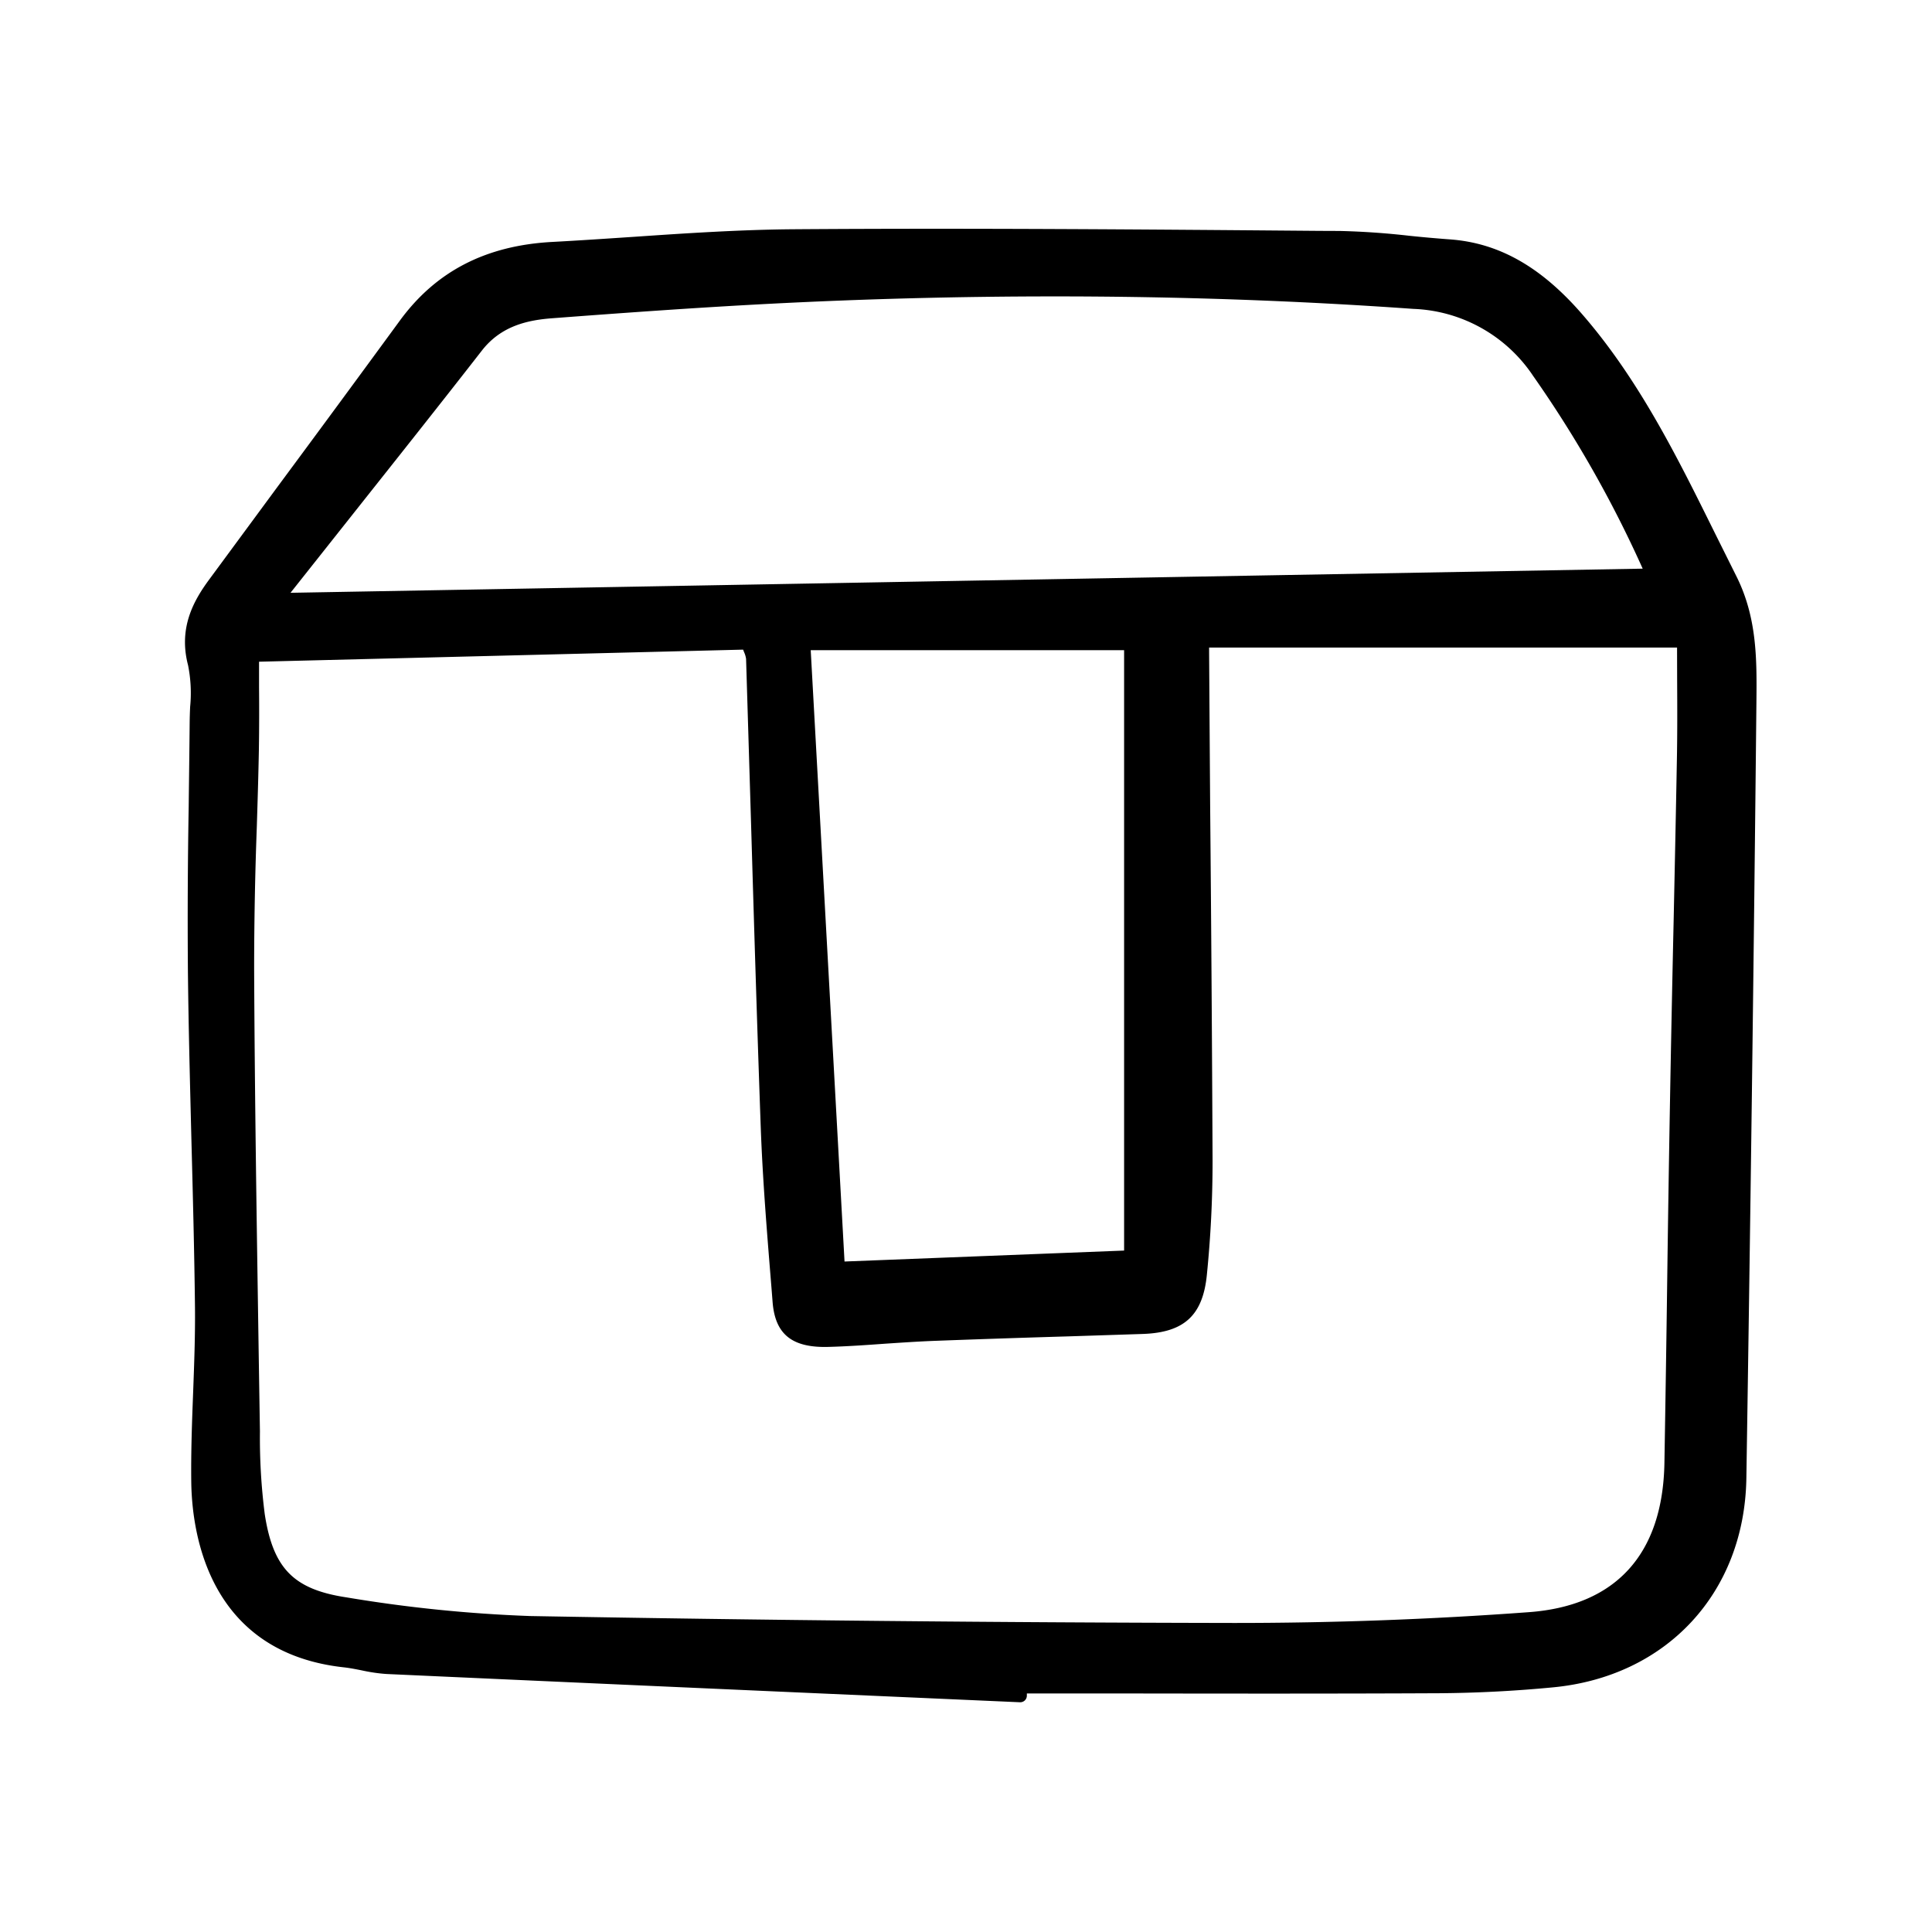 <svg width="46" height="46" fill="currentColor" viewBox="0 0 24 24" xmlns="http://www.w3.org/2000/svg">
  <path d="M21.298 6.612c-.46-.929-.934-1.889-1.638-2.702-.516-.597-1.043-.895-1.659-.937a16.333 16.333 0 0 1-.493-.044 9.612 9.612 0 0 0-.868-.06l-.244-.001c-2.15-.018-4.374-.036-6.562-.02-.655.006-1.32.05-1.962.094-.33.022-.67.045-1.005.063-.828.043-1.45.363-1.9.978-.502.686-1.006 1.371-1.512 2.054L2.598 7.2c-.197.267-.382.603-.262 1.063.034.17.043.344.026.517a5.458 5.458 0 0 0-.006.2c-.003.347-.008.694-.012 1.04a80.34 80.34 0 0 0-.01 2.011c.007.7.026 1.412.043 2.1.018.688.037 1.401.045 2.102.004.355-.01.718-.023 1.069-.014.365-.028.743-.023 1.116.01.628.213 2.108 1.893 2.294.073.008.144.022.22.037.104.023.208.039.314.046 2.11.096 4.22.19 6.33.283l1.537.068h.003a.082.082 0 0 0 .083-.081v-.028h1.34c1.239.002 2.518.003 3.777-.003a16.02 16.02 0 0 0 1.407-.072c1.421-.13 2.392-1.175 2.414-2.6.05-3.165.092-6.412.125-9.65.005-.513.01-1.043-.253-1.562l-.268-.538Zm-7.334 8.923-3.473.136-.42-7.594h3.893v7.458ZM3.19 10.278c.01-.323.02-.646.026-.969a31 31 0 0 0 .002-.771V8.22l6.013-.15.013.033c.012.026.02.054.024.082l.06 1.98c.037 1.257.076 2.555.122 3.833.024.665.08 1.34.133 1.993l.015.19c.033.393.24.56.68.551.239-.006.481-.023.716-.04.197-.013.402-.027.602-.035a203.5 203.5 0 0 1 1.674-.056l.923-.03c.52-.017.752-.233.8-.744.047-.468.07-.938.07-1.409a940.615 940.615 0 0 0-.03-4.401 4620.286 4620.286 0 0 1-.013-1.915v-.058h5.813l.001.402c.002.34.003.66-.003.984-.012.663-.026 1.326-.04 1.988a485.523 485.523 0 0 0-.08 4.466c-.01.763-.022 1.527-.035 2.29-.02 1.133-.603 1.774-1.685 1.853a49.63 49.63 0 0 1-3.662.134 537.25 537.25 0 0 1-8.744-.086 17.614 17.614 0 0 1-2.282-.232c-.655-.099-.91-.359-1.014-1.032a7.467 7.467 0 0 1-.06-1.03l-.015-.94c-.024-1.578-.05-3.21-.057-4.814a48.25 48.25 0 0 1 .033-1.75Zm.418-2.913.795-1.003c.52-.656 1.06-1.335 1.583-2.007.244-.314.582-.38.88-.402.86-.065 1.784-.132 2.711-.18a68.41 68.41 0 0 1 3.527-.091c1.516 0 3.005.052 4.452.155a1.872 1.872 0 0 1 1.49.834 14.49 14.49 0 0 1 1.36 2.393l-16.798.3Z"></path>
</svg>